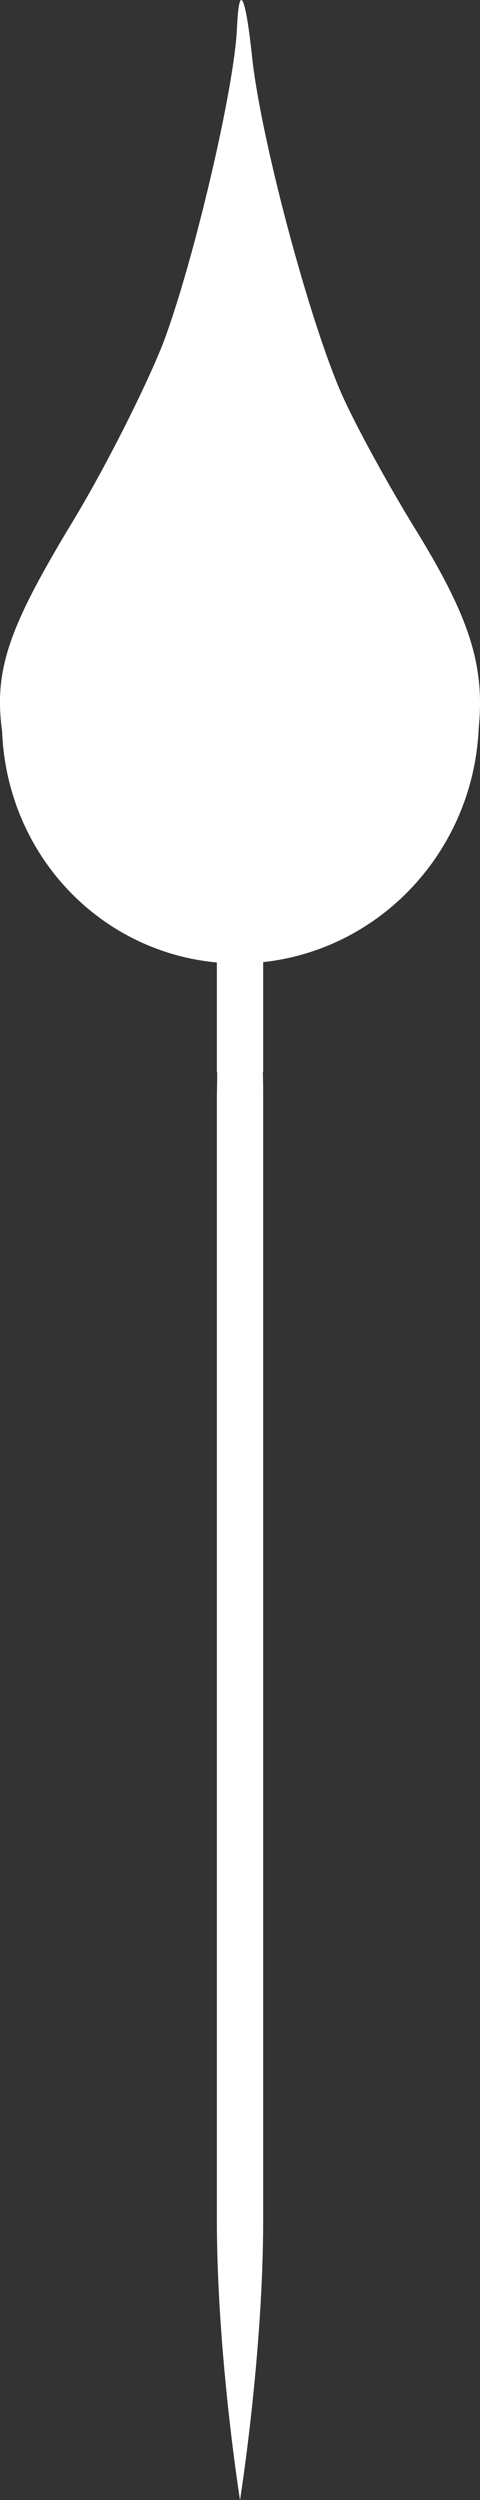 <?xml version="1.0" encoding="UTF-8" standalone="no"?>
<svg
   xmlns:dc="http://purl.org/dc/elements/1.1/"
   xmlns:cc="http://creativecommons.org/ns#"
   xmlns:rdf="http://www.w3.org/1999/02/22-rdf-syntax-ns#"
   xmlns:svg="http://www.w3.org/2000/svg"
   xmlns="http://www.w3.org/2000/svg"
   xmlns:sodipodi="http://sodipodi.sourceforge.net/DTD/sodipodi-0.dtd"
   xmlns:inkscape="http://www.inkscape.org/namespaces/inkscape"
   width="50"
   height="260"
   viewBox="0 0 13.229 68.792"
   version="1.1"
   id="svg1353"
   inkscape:version="1.0.2-2 (e86c870879, 2021-01-15)"
   sodipodi:docname="lines_white.svg">
  <rect x="0" y="0" width="13.229" height="68.792" fill="#333333" stroke="none"/>
  <defs
     id="defs1347" />
  <sodipodi:namedview
     id="base"
     pagecolor="#ffffff"
     bordercolor="#666666"
     borderopacity="1.0"
     inkscape:pageopacity="0.0"
     inkscape:pageshadow="2"
     inkscape:zoom="0.35"
     inkscape:cx="447.9364"
     inkscape:cy="565.51149"
     inkscape:document-units="mm"
     inkscape:current-layer="layer1"
     inkscape:document-rotation="0"
     showgrid="false"
     units="px"
     inkscape:window-width="1920"
     inkscape:window-height="1001"
     inkscape:window-x="-9"
     inkscape:window-y="-9"
     inkscape:window-maximized="1" />
  <g
     inkscape:label="Katman 1"
     inkscape:groupmode="layer"
     id="layer1">
    <g
       inkscape:label="Katman 1"
       id="layer1-4"
       style="fill:#ffffff">
      <polygon
         points=""
         id="polygon929"
         transform="matrix(0.331,0,0,0.331,-1931.767,-810.191)"
         style="fill:#ffffff" />
      <polygon
         points=""
         id="polygon1548"
         style="fill:#ffffff;stroke:none"
         transform="matrix(0.331,0,0,0.331,-2457.94,-474.809)" />
      <g
         id="g853"
         transform="matrix(0.266,0,0,0.265,1823.37,797.92)"
         style="fill:#ffffff" />
      <g
         id="g855"
         transform="matrix(0.266,0,0,0.265,1823.37,797.92)"
         style="fill:#ffffff" />
      <g
         id="g857"
         transform="matrix(0.266,0,0,0.265,1823.37,797.92)"
         style="fill:#ffffff" />
      <g
         id="g859"
         transform="matrix(0.266,0,0,0.265,1823.37,797.92)"
         style="fill:#ffffff" />
      <g
         id="g861"
         transform="matrix(0.266,0,0,0.265,1823.37,797.92)"
         style="fill:#ffffff" />
      <g
         id="g863"
         transform="matrix(0.266,0,0,0.265,1823.37,797.92)"
         style="fill:#ffffff" />
      <g
         id="g865"
         transform="matrix(0.266,0,0,0.265,1823.37,797.92)"
         style="fill:#ffffff" />
      <g
         id="g867"
         transform="matrix(0.266,0,0,0.265,1823.37,797.92)"
         style="fill:#ffffff" />
      <g
         id="g869"
         transform="matrix(0.266,0,0,0.265,1823.37,797.92)"
         style="fill:#ffffff" />
      <g
         id="g871"
         transform="matrix(0.266,0,0,0.265,1823.37,797.92)"
         style="fill:#ffffff" />
      <g
         id="g873"
         transform="matrix(0.266,0,0,0.265,1823.37,797.92)"
         style="fill:#ffffff" />
      <g
         id="g875"
         transform="matrix(0.266,0,0,0.265,1823.37,797.92)"
         style="fill:#ffffff" />
      <g
         id="g877"
         transform="matrix(0.266,0,0,0.265,1823.37,797.92)"
         style="fill:#ffffff" />
      <g
         id="g879"
         transform="matrix(0.266,0,0,0.265,1823.37,797.92)"
         style="fill:#ffffff" />
      <g
         id="g881"
         transform="matrix(0.266,0,0,0.265,1823.37,797.92)"
         style="fill:#ffffff" />
      <g
         id="g1143"
         transform="matrix(0.265,0,0,0.265,2151.847,512.856)"
         style="fill:#ffffff" />
      <g
         id="g1145"
         transform="matrix(0.265,0,0,0.265,2151.847,512.856)"
         style="fill:#ffffff" />
      <g
         id="g1147"
         transform="matrix(0.265,0,0,0.265,2151.847,512.856)"
         style="fill:#ffffff" />
      <g
         id="g1149"
         transform="matrix(0.265,0,0,0.265,2151.847,512.856)"
         style="fill:#ffffff" />
      <g
         id="g1151"
         transform="matrix(0.265,0,0,0.265,2151.847,512.856)"
         style="fill:#ffffff" />
      <g
         id="g1153"
         transform="matrix(0.265,0,0,0.265,2151.847,512.856)"
         style="fill:#ffffff" />
      <g
         id="g1155"
         transform="matrix(0.265,0,0,0.265,2151.847,512.856)"
         style="fill:#ffffff" />
      <g
         id="g1157"
         transform="matrix(0.265,0,0,0.265,2151.847,512.856)"
         style="fill:#ffffff" />
      <g
         id="g1159"
         transform="matrix(0.265,0,0,0.265,2151.847,512.856)"
         style="fill:#ffffff" />
      <g
         id="g1161"
         transform="matrix(0.265,0,0,0.265,2151.847,512.856)"
         style="fill:#ffffff" />
      <g
         id="g1163"
         transform="matrix(0.265,0,0,0.265,2151.847,512.856)"
         style="fill:#ffffff" />
      <g
         id="g1165"
         transform="matrix(0.265,0,0,0.265,2151.847,512.856)"
         style="fill:#ffffff" />
      <g
         id="g1167"
         transform="matrix(0.265,0,0,0.265,2151.847,512.856)"
         style="fill:#ffffff" />
      <g
         id="g1169"
         transform="matrix(0.265,0,0,0.265,2151.847,512.856)"
         style="fill:#ffffff" />
      <g
         id="g1171"
         transform="matrix(0.265,0,0,0.265,2151.847,512.856)"
         style="fill:#ffffff" />
      <g
         id="g1758"
         style="fill:#ffffff;stroke:none"
         transform="matrix(0.265,0,0,0.265,1625.675,848.239)" />
      <g
         id="g1760"
         style="fill:#ffffff;stroke:none"
         transform="matrix(0.265,0,0,0.265,1625.675,848.239)" />
      <g
         id="g1762"
         style="fill:#ffffff;stroke:none"
         transform="matrix(0.265,0,0,0.265,1625.675,848.239)" />
      <g
         id="g1764"
         style="fill:#ffffff;stroke:none"
         transform="matrix(0.265,0,0,0.265,1625.675,848.239)" />
      <g
         id="g1766"
         style="fill:#ffffff;stroke:none"
         transform="matrix(0.265,0,0,0.265,1625.675,848.239)" />
      <g
         id="g1768"
         style="fill:#ffffff;stroke:none"
         transform="matrix(0.265,0,0,0.265,1625.675,848.239)" />
      <g
         id="g1770"
         style="fill:#ffffff;stroke:none"
         transform="matrix(0.265,0,0,0.265,1625.675,848.239)" />
      <g
         id="g1772"
         style="fill:#ffffff;stroke:none"
         transform="matrix(0.265,0,0,0.265,1625.675,848.239)" />
      <g
         id="g1774"
         style="fill:#ffffff;stroke:none"
         transform="matrix(0.265,0,0,0.265,1625.675,848.239)" />
      <g
         id="g1776"
         style="fill:#ffffff;stroke:none"
         transform="matrix(0.265,0,0,0.265,1625.675,848.239)" />
      <g
         id="g1778"
         style="fill:#ffffff;stroke:none"
         transform="matrix(0.265,0,0,0.265,1625.675,848.239)" />
      <g
         id="g1780"
         style="fill:#ffffff;stroke:none"
         transform="matrix(0.265,0,0,0.265,1625.675,848.239)" />
      <g
         id="g1782"
         style="fill:#ffffff;stroke:none"
         transform="matrix(0.265,0,0,0.265,1625.675,848.239)" />
      <g
         id="g1784"
         style="fill:#ffffff;stroke:none"
         transform="matrix(0.265,0,0,0.265,1625.675,848.239)" />
      <g
         id="g1786"
         style="fill:#ffffff;stroke:none"
         transform="matrix(0.265,0,0,0.265,1625.675,848.239)" />
      <g
         id="g853-8"
         transform="matrix(0.266,0,0,0.265,1851.544,891.63)"
         style="fill:#ffffff" />
      <g
         id="g855-8"
         transform="matrix(0.266,0,0,0.265,1851.544,891.63)"
         style="fill:#ffffff" />
      <g
         id="g857-0"
         transform="matrix(0.266,0,0,0.265,1851.544,891.63)"
         style="fill:#ffffff" />
      <g
         id="g859-5"
         transform="matrix(0.266,0,0,0.265,1851.544,891.63)"
         style="fill:#ffffff" />
      <g
         id="g861-1"
         transform="matrix(0.266,0,0,0.265,1851.544,891.63)"
         style="fill:#ffffff" />
      <g
         id="g863-9"
         transform="matrix(0.266,0,0,0.265,1851.544,891.63)"
         style="fill:#ffffff" />
      <g
         id="g865-5"
         transform="matrix(0.266,0,0,0.265,1851.544,891.63)"
         style="fill:#ffffff" />
      <g
         id="g867-9"
         transform="matrix(0.266,0,0,0.265,1851.544,891.63)"
         style="fill:#ffffff" />
      <g
         id="g869-0"
         transform="matrix(0.266,0,0,0.265,1851.544,891.63)"
         style="fill:#ffffff" />
      <g
         id="g871-7"
         transform="matrix(0.266,0,0,0.265,1851.544,891.63)"
         style="fill:#ffffff" />
      <g
         id="g873-6"
         transform="matrix(0.266,0,0,0.265,1851.544,891.63)"
         style="fill:#ffffff" />
      <g
         id="g875-3"
         transform="matrix(0.266,0,0,0.265,1851.544,891.63)"
         style="fill:#ffffff" />
      <g
         id="g877-5"
         transform="matrix(0.266,0,0,0.265,1851.544,891.63)"
         style="fill:#ffffff" />
      <g
         id="g879-7"
         transform="matrix(0.266,0,0,0.265,1851.544,891.63)"
         style="fill:#ffffff" />
      <g
         id="g881-2"
         transform="matrix(0.266,0,0,0.265,1851.544,891.63)"
         style="fill:#ffffff" />
      <g
         id="g1143-4"
         transform="matrix(0.265,0,0,0.265,2180.021,606.566)"
         style="fill:#ffffff" />
      <g
         id="g1145-1"
         transform="matrix(0.265,0,0,0.265,2180.021,606.566)"
         style="fill:#ffffff" />
      <g
         id="g1147-8"
         transform="matrix(0.265,0,0,0.265,2180.021,606.566)"
         style="fill:#ffffff" />
      <g
         id="g1149-9"
         transform="matrix(0.265,0,0,0.265,2180.021,606.566)"
         style="fill:#ffffff" />
      <g
         id="g1151-7"
         transform="matrix(0.265,0,0,0.265,2180.021,606.566)"
         style="fill:#ffffff" />
      <g
         id="g1153-3"
         transform="matrix(0.265,0,0,0.265,2180.021,606.566)"
         style="fill:#ffffff" />
      <g
         id="g1155-1"
         transform="matrix(0.265,0,0,0.265,2180.021,606.566)"
         style="fill:#ffffff" />
      <g
         id="g1157-8"
         transform="matrix(0.265,0,0,0.265,2180.021,606.566)"
         style="fill:#ffffff" />
      <g
         id="g1159-3"
         transform="matrix(0.265,0,0,0.265,2180.021,606.566)"
         style="fill:#ffffff" />
      <g
         id="g1161-3"
         transform="matrix(0.265,0,0,0.265,2180.021,606.566)"
         style="fill:#ffffff" />
      <g
         id="g1163-8"
         transform="matrix(0.265,0,0,0.265,2180.021,606.566)"
         style="fill:#ffffff" />
      <g
         id="g1165-6"
         transform="matrix(0.265,0,0,0.265,2180.021,606.566)"
         style="fill:#ffffff" />
      <g
         id="g1167-4"
         transform="matrix(0.265,0,0,0.265,2180.021,606.566)"
         style="fill:#ffffff" />
      <g
         id="g1169-3"
         transform="matrix(0.265,0,0,0.265,2180.021,606.566)"
         style="fill:#ffffff" />
      <g
         id="g1171-0"
         transform="matrix(0.265,0,0,0.265,2180.021,606.566)"
         style="fill:#ffffff" />
      <g
         id="g1758-0"
         style="fill:#ffffff;stroke:none"
         transform="matrix(0.265,0,0,0.265,1653.848,941.948)" />
      <g
         id="g1760-5"
         style="fill:#ffffff;stroke:none"
         transform="matrix(0.265,0,0,0.265,1653.848,941.948)" />
      <g
         id="g1762-6"
         style="fill:#ffffff;stroke:none"
         transform="matrix(0.265,0,0,0.265,1653.848,941.948)" />
      <g
         id="g1764-7"
         style="fill:#ffffff;stroke:none"
         transform="matrix(0.265,0,0,0.265,1653.848,941.948)" />
      <g
         id="g1766-2"
         style="fill:#ffffff;stroke:none"
         transform="matrix(0.265,0,0,0.265,1653.848,941.948)" />
      <g
         id="g1768-8"
         style="fill:#ffffff;stroke:none"
         transform="matrix(0.265,0,0,0.265,1653.848,941.948)" />
      <g
         id="g1770-8"
         style="fill:#ffffff;stroke:none"
         transform="matrix(0.265,0,0,0.265,1653.848,941.948)" />
      <g
         id="g1772-2"
         style="fill:#ffffff;stroke:none"
         transform="matrix(0.265,0,0,0.265,1653.848,941.948)" />
      <g
         id="g1774-8"
         style="fill:#ffffff;stroke:none"
         transform="matrix(0.265,0,0,0.265,1653.848,941.948)" />
      <g
         id="g1776-6"
         style="fill:#ffffff;stroke:none"
         transform="matrix(0.265,0,0,0.265,1653.848,941.948)" />
      <g
         id="g1778-1"
         style="fill:#ffffff;stroke:none"
         transform="matrix(0.265,0,0,0.265,1653.848,941.948)" />
      <g
         id="g1780-6"
         style="fill:#ffffff;stroke:none"
         transform="matrix(0.265,0,0,0.265,1653.848,941.948)" />
      <g
         id="g1782-3"
         style="fill:#ffffff;stroke:none"
         transform="matrix(0.265,0,0,0.265,1653.848,941.948)" />
      <g
         id="g1784-0"
         style="fill:#ffffff;stroke:none"
         transform="matrix(0.265,0,0,0.265,1653.848,941.948)" />
      <g
         id="g1786-7"
         style="fill:#ffffff;stroke:none"
         transform="matrix(0.265,0,0,0.265,1653.848,941.948)" />
      <path
         id="path3972"
         style="fill:#ffffff;stroke:none;stroke-width:0.022"
         d="m 6.656,8.0505693e-4 c -0.009,-0.002 -0.011,0 -0.016,0.003 C 6.59,0.036 6.552,0.294 6.531,0.788 6.448,2.5 5.313,7.291 4.489,9.461 4.01,10.668 2.878,12.924 1.95,14.439 0.278,17.218 -0.179,18.405 0.058,20.119 a 6.565,6.709 13.167 0 0 0.214,1.463 6.565,6.709 13.167 0 0 5.705,4.902 v 3.022 h 0.009 c 0,0.267 -0.009,0.529 -0.009,0.806 V 61.074 c 0,3.729 0.638,7.718 0.638,7.718 0,0 0.638,-3.989 0.638,-7.718 V 30.312 c 0,-0.276 0,-0.538 -0.009,-0.806 h 0.009 V 26.474 A 6.565,6.709 13.167 0 0 8.305,26.272 6.565,6.709 13.167 0 0 13.194,20.024 C 13.367,18.274 12.915,16.949 11.454,14.572 10.769,13.462 9.858,11.821 9.446,10.909 8.56,8.942 7.232,3.994 6.959,1.673 6.847,0.594 6.738,0.023 6.656,9.150563e-4 Z" />
    </g>
  </g>
</svg>
